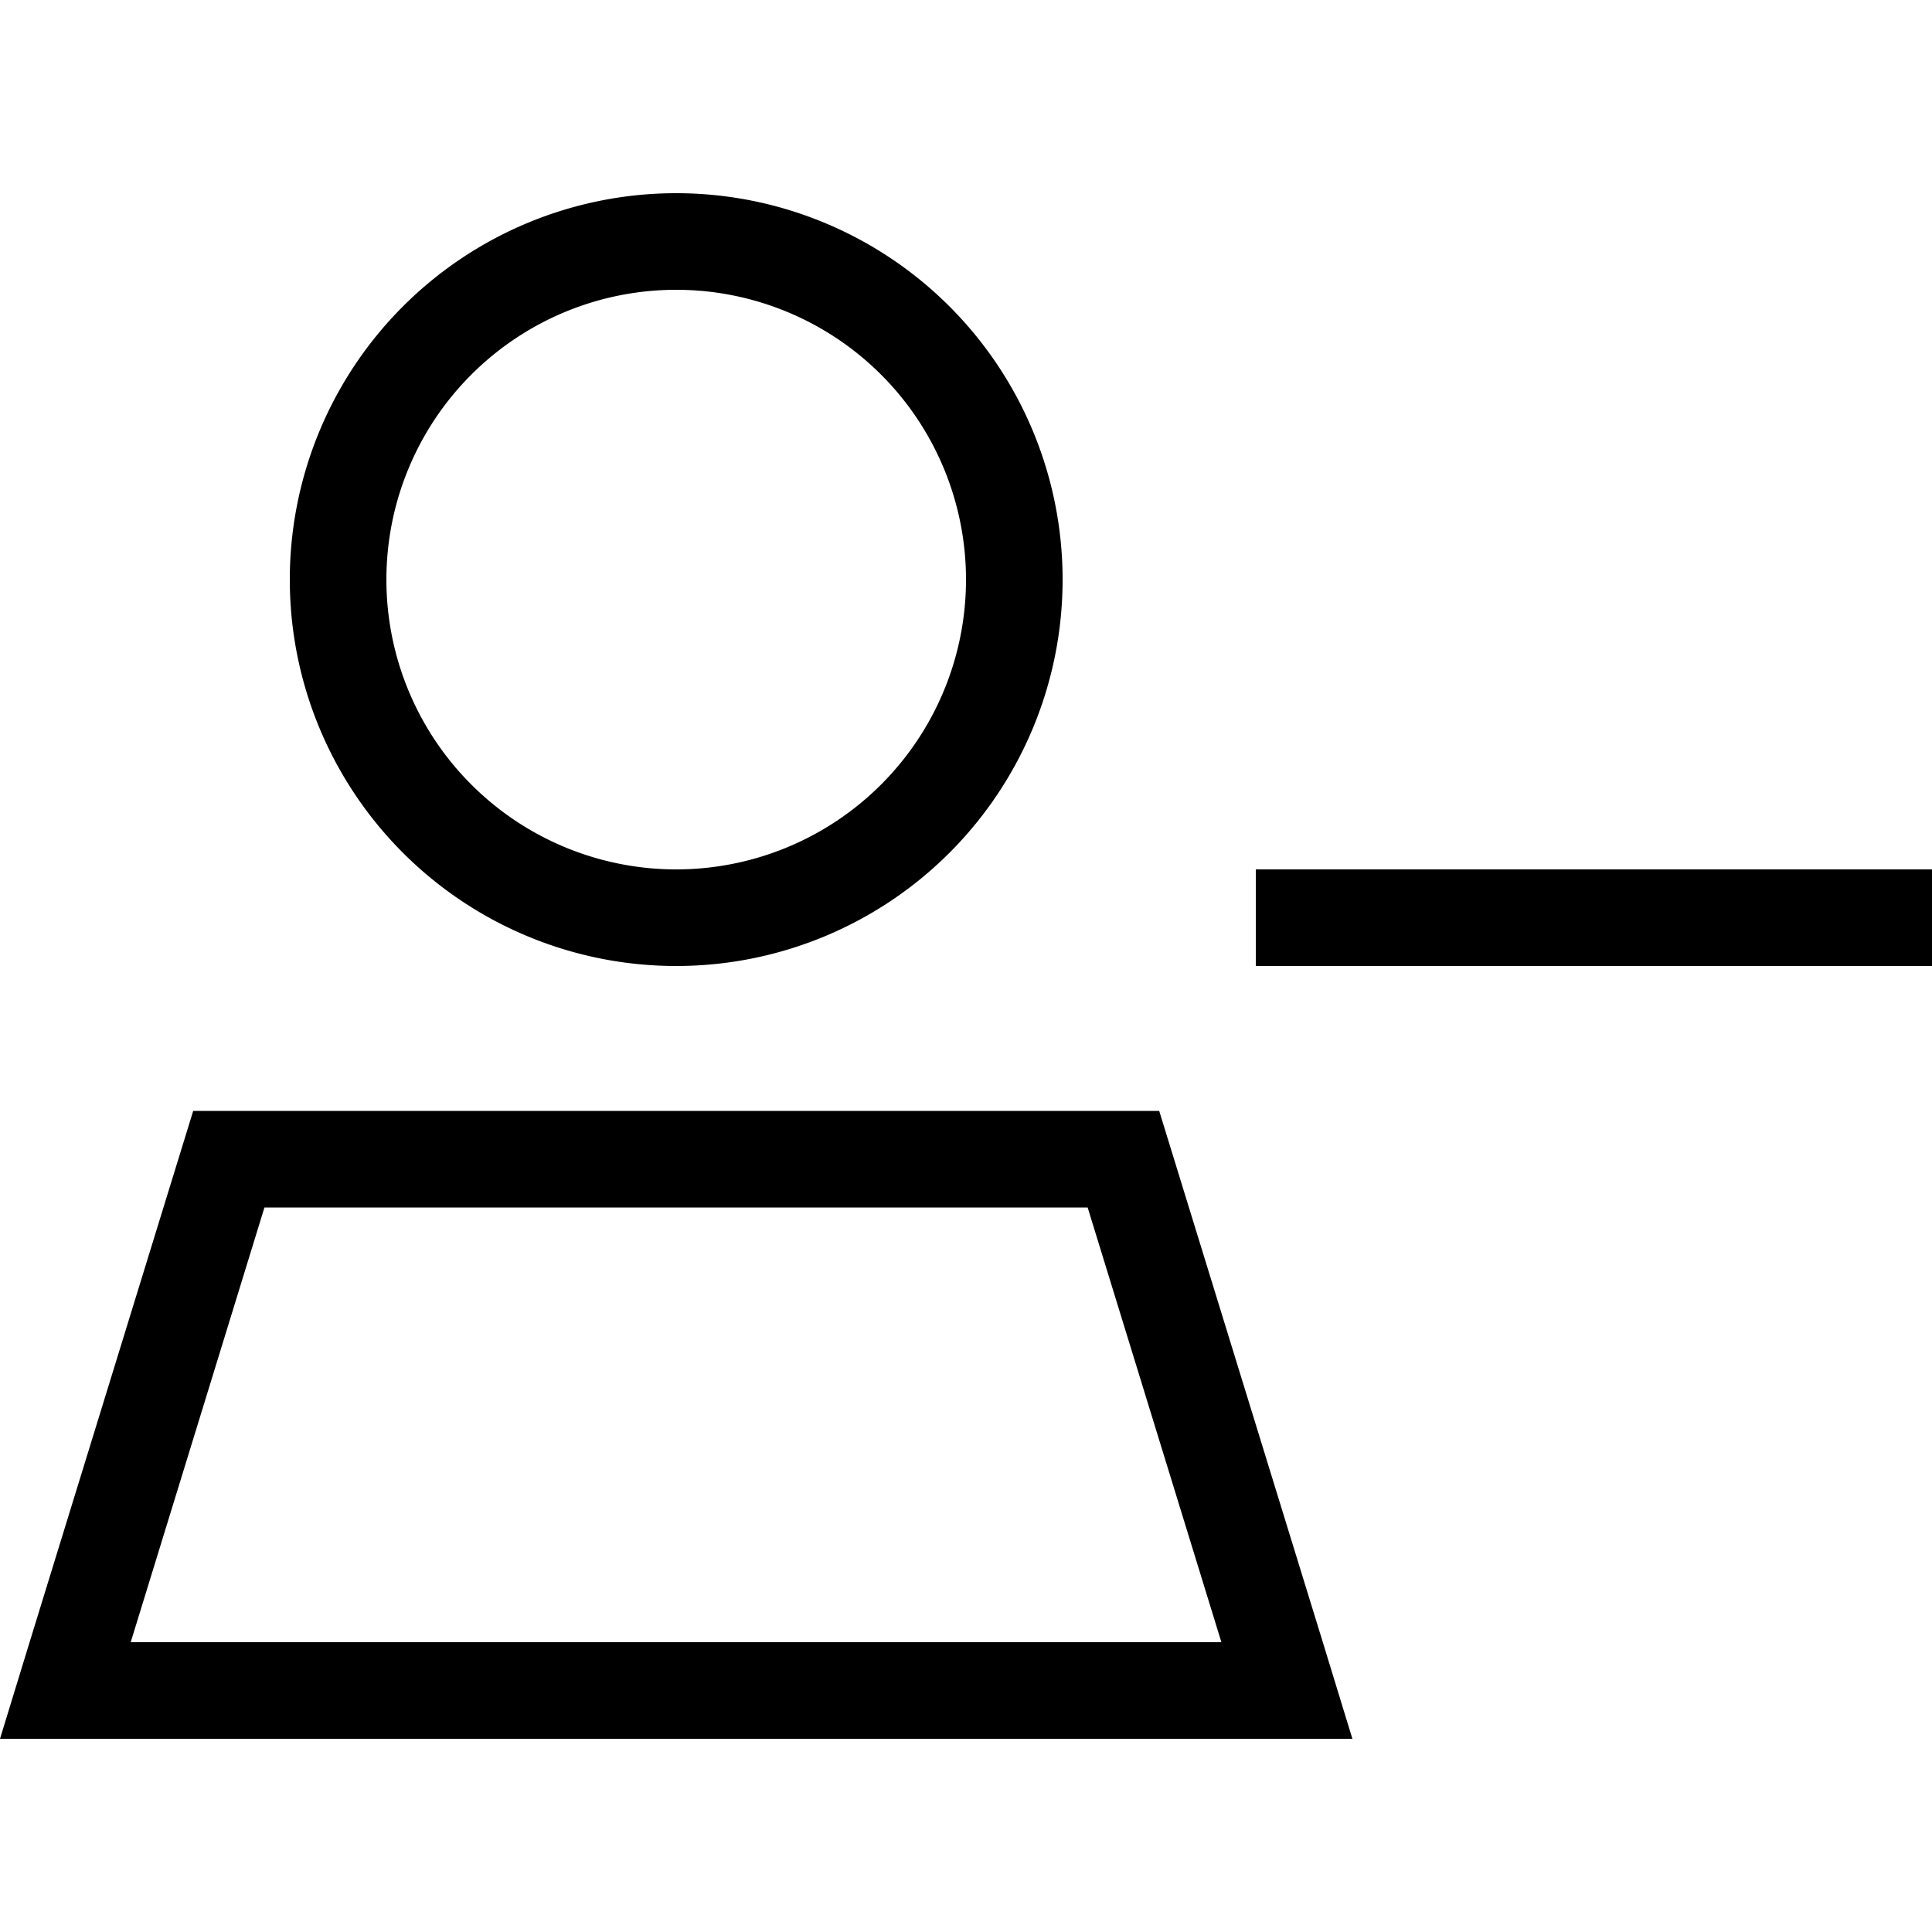 <svg xmlns="http://www.w3.org/2000/svg" width="24" height="24" viewBox="0 0 640 512">
    <path d="M224 32a96 96 0 1 1 0 192 96 96 0 1 1 0-192zm0 224A128 128 0 1 0 224 0a128 128 0 1 0 0 256zM87.6 336l272.7 0 44.3 144L43.3 480 87.6 336zM384 304L64 304 9.8 480 0 512l33.5 0 381 0 33.5 0-9.8-32L384 304zm48-80l-16 0 0 32 16 0 192 0 16 0 0-32-16 0-192 0z"/>
</svg>